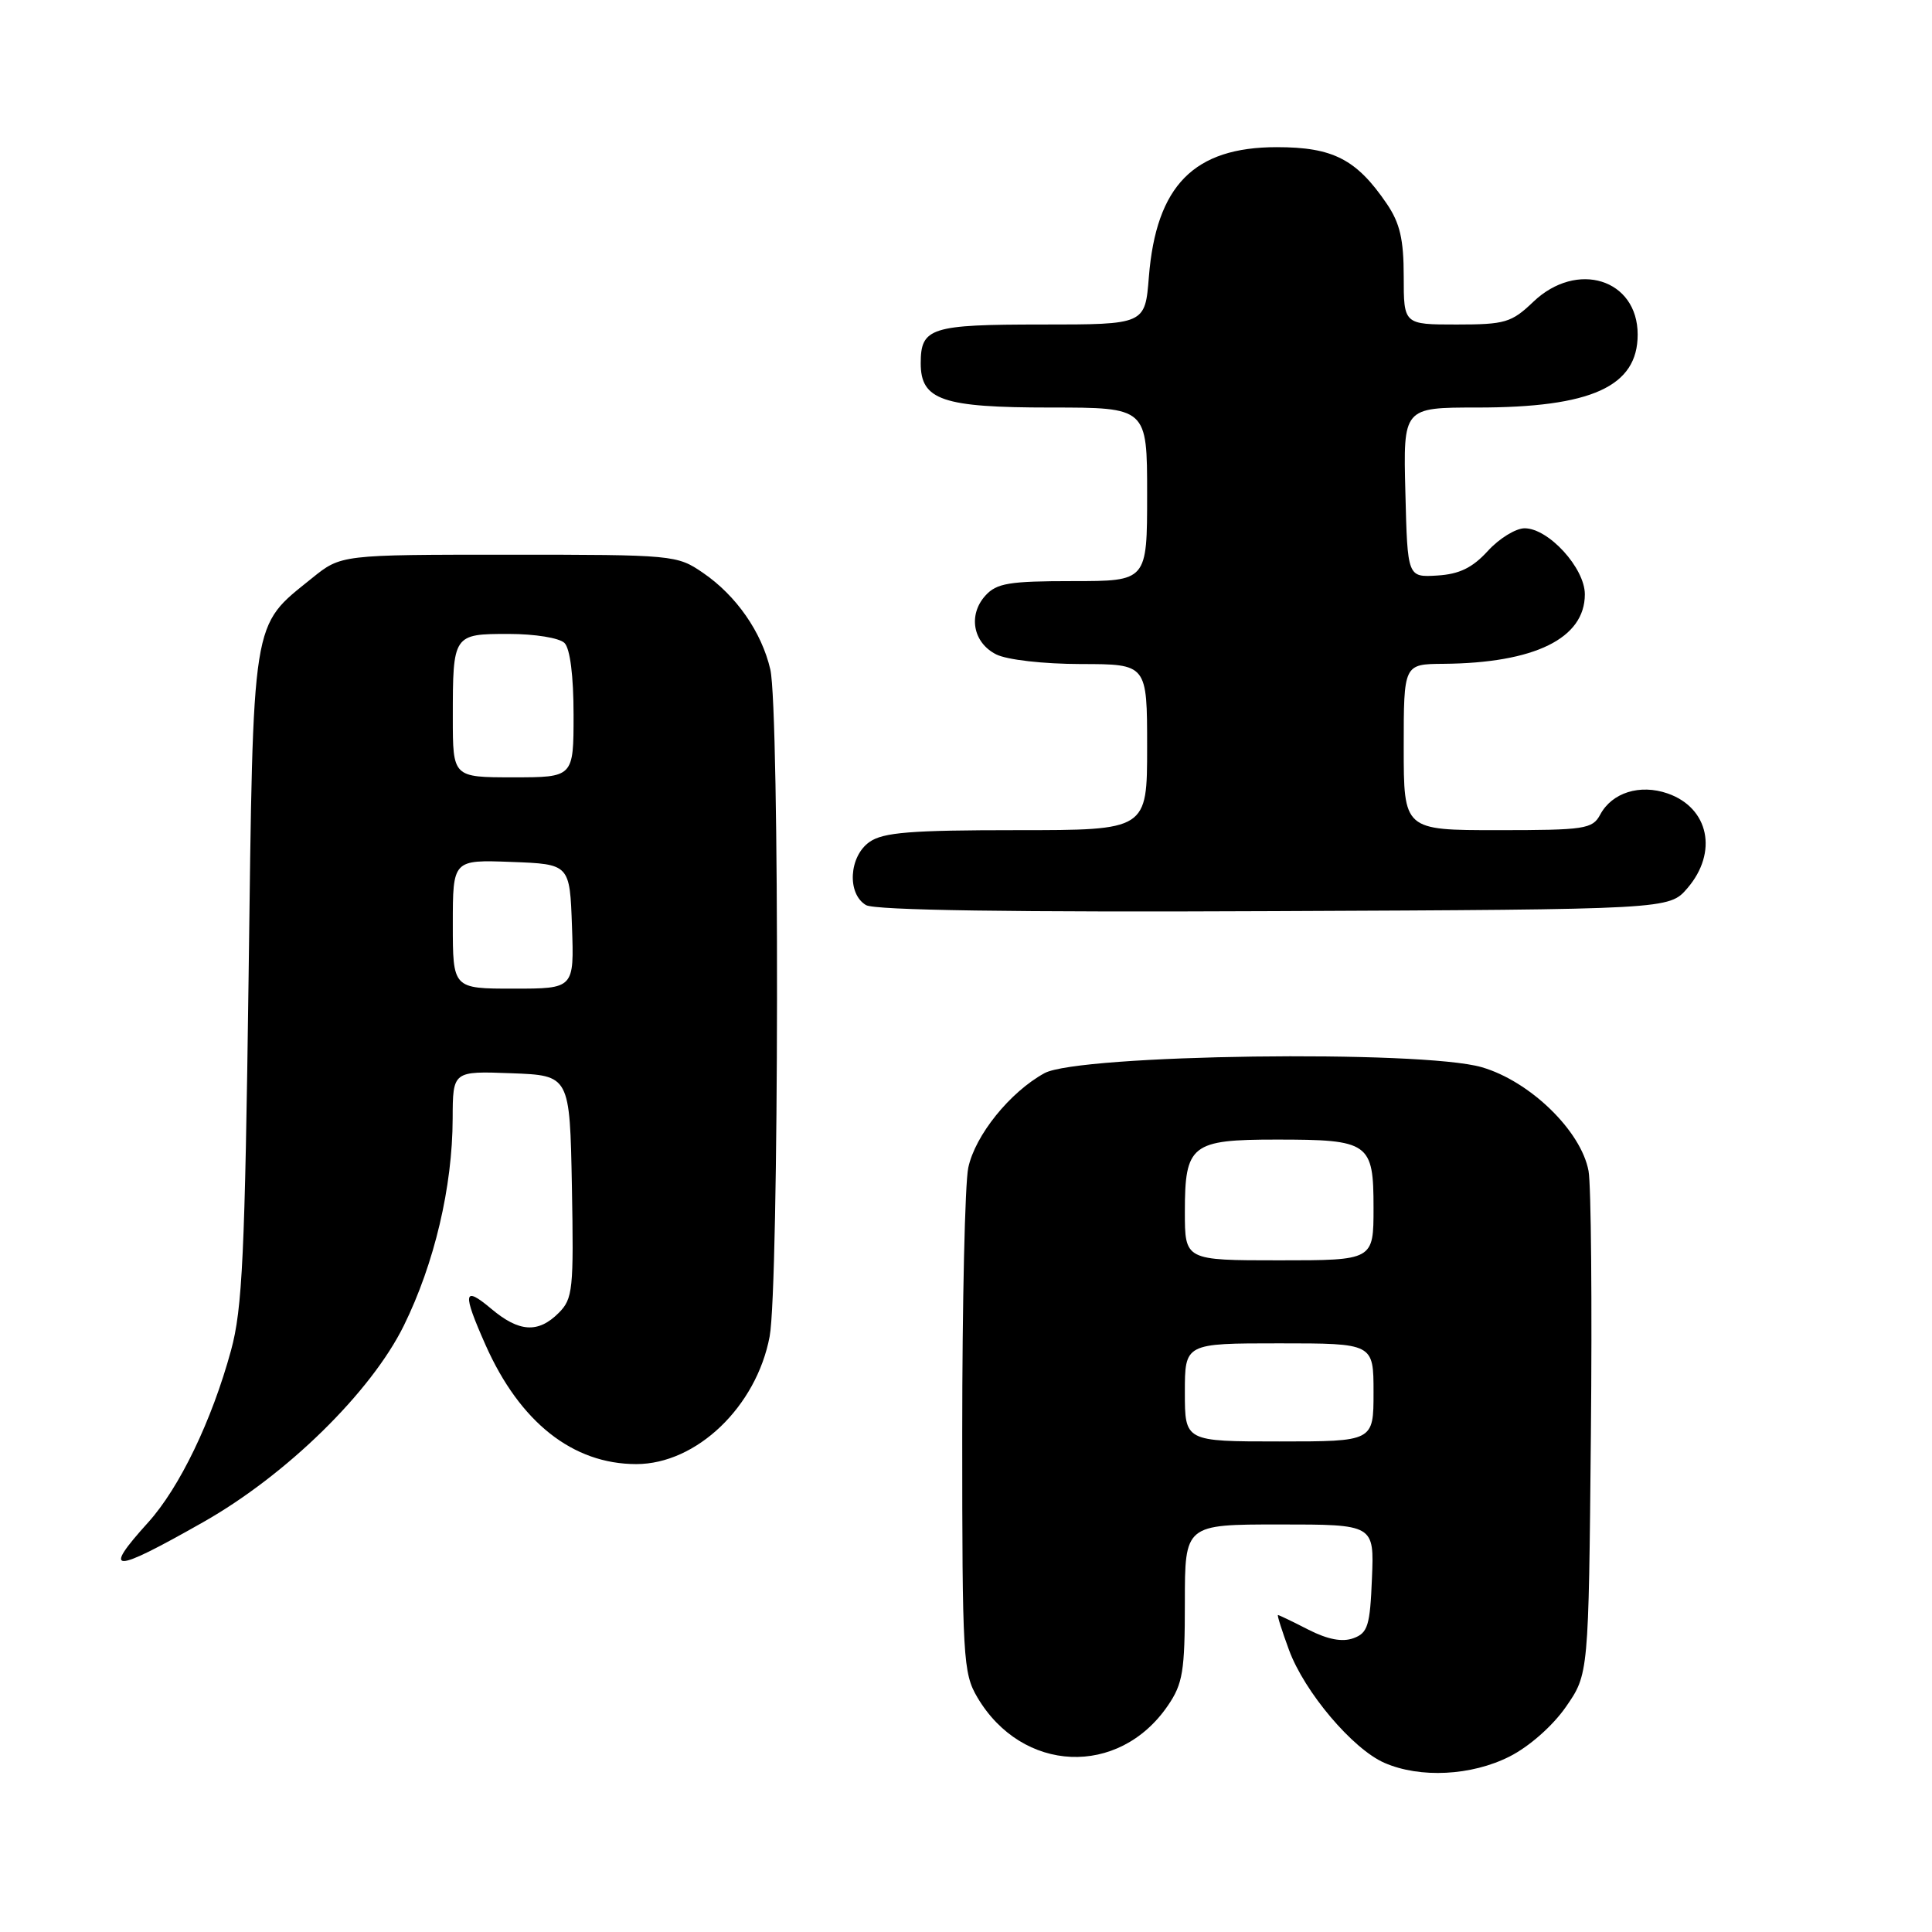 <?xml version="1.0" encoding="UTF-8" standalone="no"?>
<!DOCTYPE svg PUBLIC "-//W3C//DTD SVG 1.1//EN" "http://www.w3.org/Graphics/SVG/1.1/DTD/svg11.dtd" >
<svg xmlns="http://www.w3.org/2000/svg" xmlns:xlink="http://www.w3.org/1999/xlink" version="1.1" viewBox="0 0 256 256">
 <g >
 <path fill="currentColor"
d=" M 200.02 232.75 C 202.62 231.44 205.73 228.70 207.49 226.17 C 210.50 221.83 210.50 221.83 210.80 190.17 C 210.97 172.75 210.83 157.00 210.49 155.16 C 209.51 149.85 202.74 143.27 196.34 141.41 C 188.35 139.09 142.95 139.71 138.40 142.20 C 133.83 144.70 129.21 150.43 128.30 154.73 C 127.86 156.80 127.50 172.68 127.50 190.00 C 127.50 219.70 127.61 221.69 129.50 224.90 C 135.43 234.96 148.25 235.52 154.75 226.00 C 156.73 223.11 157.00 221.44 157.00 212.35 C 157.00 202.00 157.00 202.00 169.54 202.00 C 182.09 202.00 182.09 202.00 181.79 209.14 C 181.54 215.41 181.24 216.38 179.34 217.07 C 177.87 217.61 175.95 217.25 173.37 215.94 C 171.29 214.87 169.47 214.00 169.34 214.00 C 169.20 214.00 169.86 216.08 170.80 218.63 C 172.84 224.19 179.24 231.76 183.45 233.59 C 188.17 235.65 194.98 235.30 200.02 232.75 Z  M 26.91 201.70 C 37.97 195.44 49.17 184.46 53.51 175.65 C 57.56 167.42 59.96 157.25 59.98 148.21 C 60.00 141.92 60.00 141.92 67.75 142.21 C 75.50 142.50 75.50 142.50 75.78 157.22 C 76.03 170.88 75.91 172.09 74.03 173.97 C 71.31 176.69 68.78 176.53 65.08 173.41 C 61.39 170.31 61.24 171.24 64.34 178.22 C 68.89 188.46 75.90 194.00 84.31 194.00 C 92.28 194.00 100.22 186.41 101.98 177.10 C 103.23 170.49 103.31 94.05 102.07 88.70 C 100.92 83.75 97.56 78.92 93.16 75.91 C 89.71 73.54 89.27 73.50 67.42 73.50 C 45.19 73.50 45.19 73.50 41.34 76.61 C 33.26 83.14 33.57 81.21 32.94 129.50 C 32.45 166.28 32.12 173.43 30.61 178.94 C 28.06 188.27 23.79 197.12 19.63 201.73 C 13.46 208.56 14.83 208.55 26.91 201.70 Z  M 223.59 117.69 C 227.67 112.94 226.45 107.05 220.98 105.14 C 217.30 103.86 213.59 105.02 212.03 107.95 C 211.01 109.85 210.00 110.00 198.46 110.00 C 186.00 110.00 186.00 110.00 186.00 99.00 C 186.00 88.00 186.00 88.00 191.25 87.96 C 203.36 87.86 210.00 84.59 210.00 78.75 C 210.00 75.27 205.19 70.00 202.02 70.00 C 200.85 70.00 198.65 71.35 197.14 73.01 C 195.10 75.24 193.37 76.08 190.45 76.26 C 186.50 76.50 186.50 76.50 186.22 65.25 C 185.93 54.00 185.93 54.00 195.72 54.00 C 210.89 54.00 217.00 51.22 217.00 44.33 C 217.00 36.98 208.95 34.46 203.16 40.00 C 200.28 42.75 199.43 43.00 193.01 43.00 C 186.00 43.00 186.00 43.00 186.00 36.65 C 186.00 31.71 185.50 29.56 183.75 26.99 C 179.74 21.10 176.63 19.50 169.18 19.50 C 158.21 19.50 153.20 24.58 152.23 36.70 C 151.73 43.00 151.73 43.00 138.06 43.00 C 123.31 43.00 122.00 43.42 122.00 48.14 C 122.00 53.02 124.87 54.00 139.22 54.00 C 152.00 54.00 152.00 54.00 152.00 65.50 C 152.00 77.00 152.00 77.00 142.15 77.00 C 133.72 77.00 132.06 77.27 130.57 78.92 C 128.25 81.48 128.92 85.16 132.00 86.71 C 133.43 87.43 138.23 87.98 143.25 87.99 C 152.00 88.00 152.00 88.00 152.00 99.00 C 152.00 110.00 152.00 110.00 134.72 110.00 C 120.70 110.00 117.03 110.29 115.22 111.56 C 112.49 113.47 112.21 118.43 114.75 119.93 C 115.91 120.62 134.19 120.89 168.84 120.73 C 221.17 120.50 221.17 120.50 223.59 117.69 Z  M 157.00 184.50 C 157.00 178.00 157.00 178.00 169.50 178.00 C 182.00 178.00 182.00 178.00 182.00 184.50 C 182.00 191.00 182.00 191.00 169.50 191.00 C 157.00 191.00 157.00 191.00 157.00 184.50 Z  M 157.00 160.57 C 157.00 151.67 157.85 151.00 169.14 151.00 C 181.44 151.00 182.00 151.40 182.00 160.04 C 182.00 167.00 182.00 167.00 169.50 167.00 C 157.00 167.00 157.00 167.00 157.00 160.57 Z  M 60.00 122.46 C 60.00 113.92 60.00 113.92 67.75 114.21 C 75.50 114.50 75.50 114.50 75.79 122.75 C 76.08 131.00 76.08 131.00 68.04 131.00 C 60.00 131.00 60.00 131.00 60.00 122.46 Z  M 60.00 95.08 C 60.00 84.05 60.04 84.00 67.41 84.00 C 70.89 84.00 74.13 84.53 74.80 85.20 C 75.54 85.94 76.00 89.58 76.00 94.70 C 76.00 103.00 76.00 103.00 68.00 103.00 C 60.00 103.00 60.00 103.00 60.00 95.08 Z "/>
</g>
</svg>